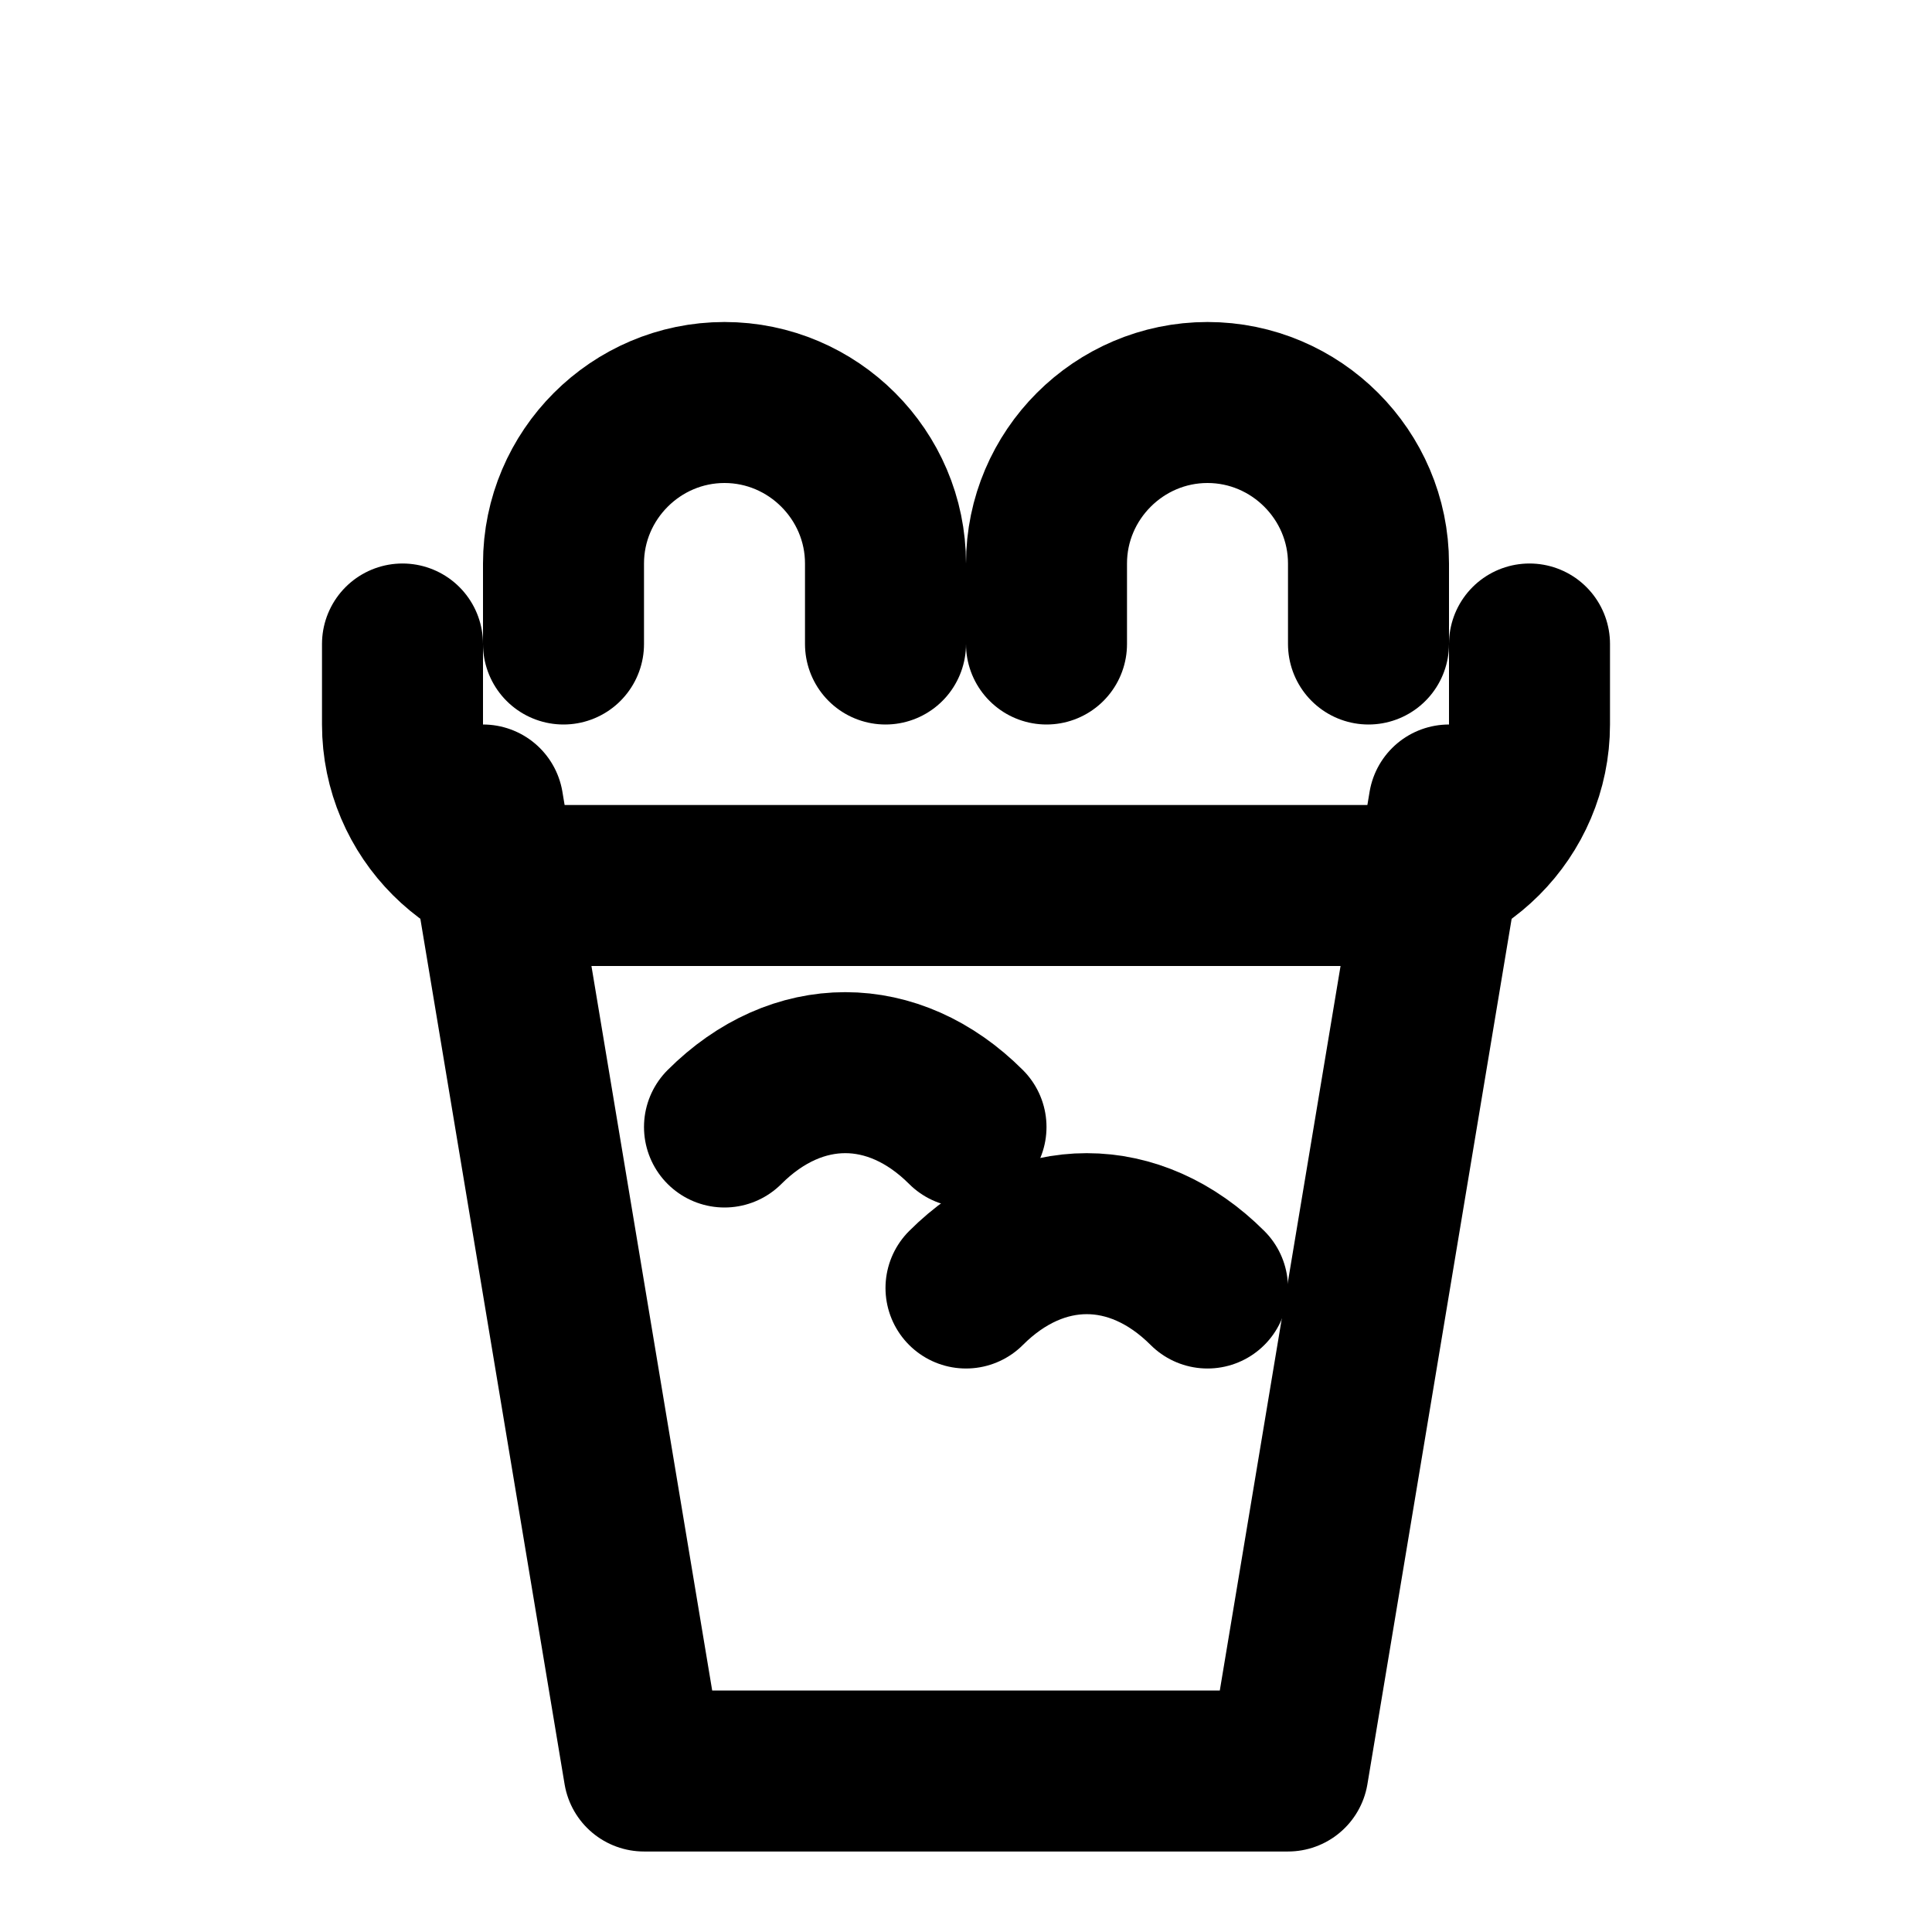 <svg xmlns="http://www.w3.org/2000/svg" viewBox="0 0 24 24" width="100" height="100" fill="none" stroke="currentColor" stroke-width="2" stroke-linecap="round" stroke-linejoin="round">
  <path d="M7 8V7c0-1.1.9-2 2-2s2 .9 2 2v1" />
  <path d="M13 8V7c0-1.1.9-2 2-2s2 .9 2 2v1" />
  <path d="M5 8v1c0 1.1.9 2 2 2h10c1.1 0 2-.9 2-2V8" />
  <path d="M6 10l2 12h8l2-12" />
  <path d="M9 14c.9-.9 2.1-.9 3 0" />
  <path d="M12 16c.9-.9 2.1-.9 3 0" />
</svg>